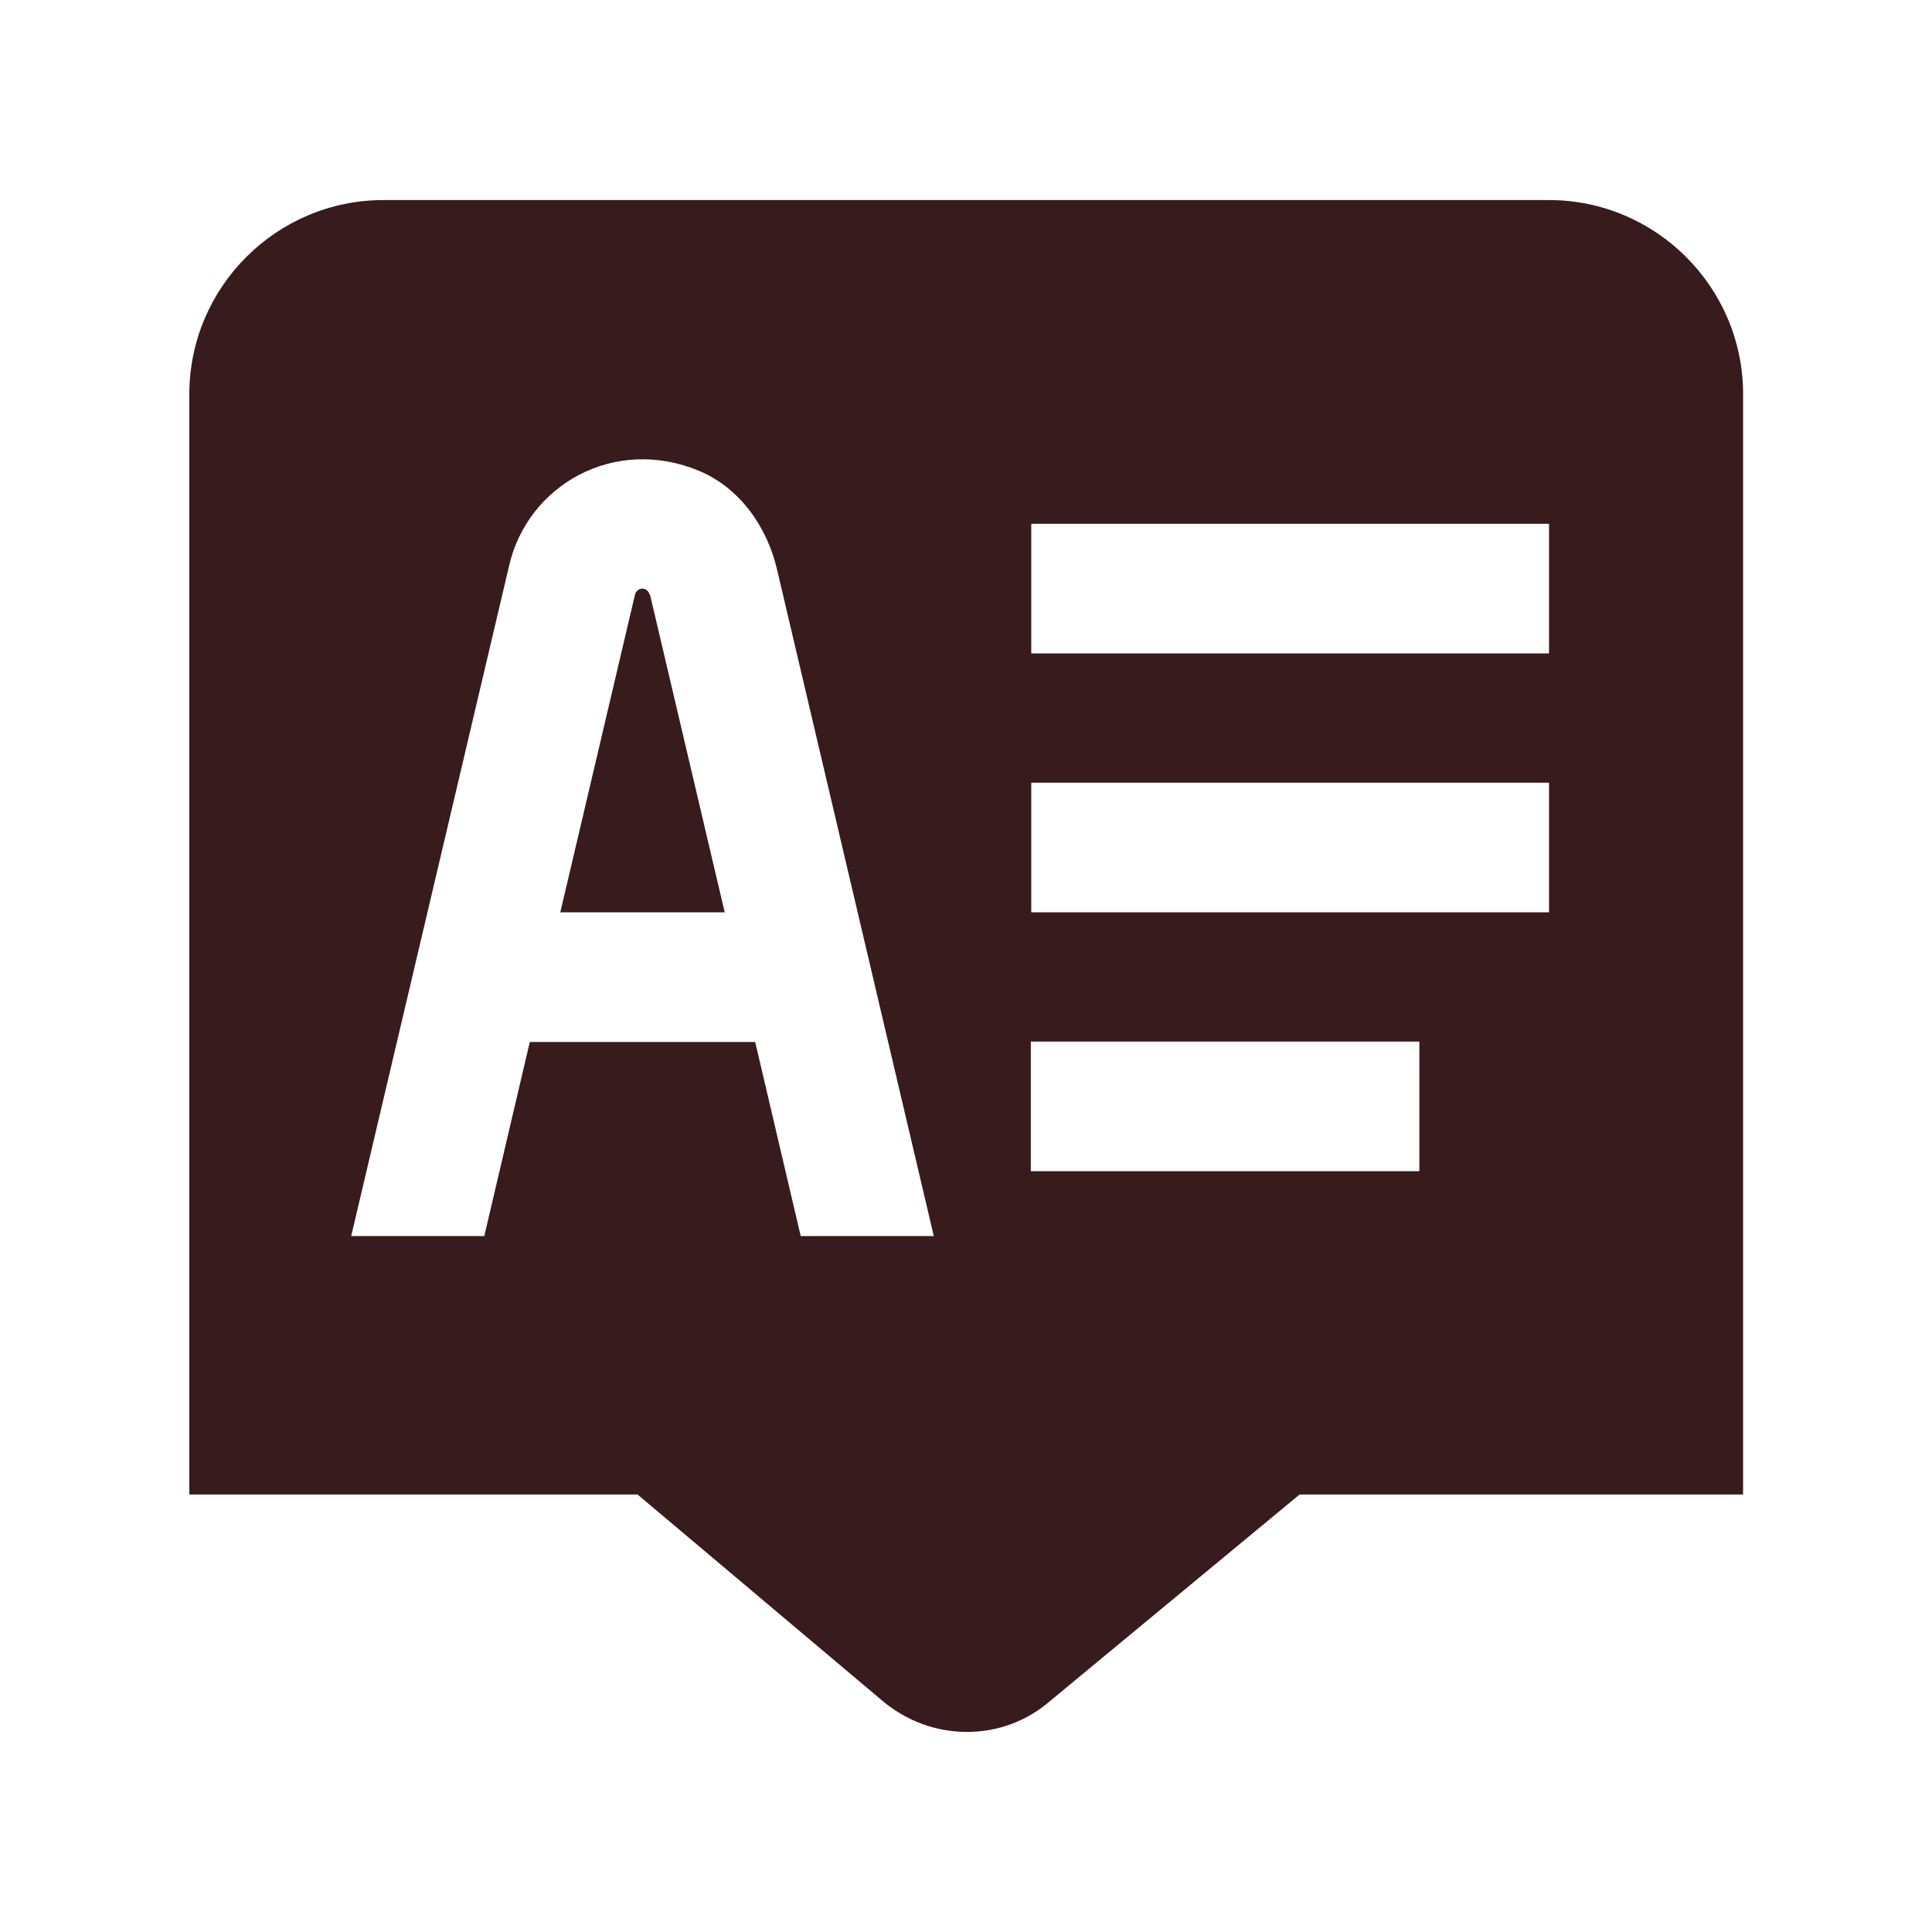 <?xml version="1.0" encoding="UTF-8"?>
<svg id="_圖層_1" data-name="圖層 1" xmlns="http://www.w3.org/2000/svg" viewBox="0 0 45 45">
  <defs>
    <style>
      .cls-1 {
        fill: #381b1d;
        stroke-width: 0px;
      }
    </style>
  </defs>
  <path class="cls-1" d="m36.07,4.66H8.93c-2.49,0-4.52,2.03-4.52,4.52v25.63h10.44l5.65,4.76c.58.51,1.3.77,2.02.77s1.4-.25,1.95-.73l5.8-4.8h10.33V9.18c0-2.49-2.03-4.52-4.52-4.52Zm-17.42,24.13l-1.06-4.52h-5.25l-1.06,4.52h-3.1l3.68-15.62c.43-1.87,2.45-3.03,4.43-2.2.95.4,1.58,1.31,1.81,2.3l3.65,15.52h-3.1Zm14.41-1.51h-9.05v-3.02h9.05v3.02Zm3.02-6.03h-12.06v-3.02h12.06v3.02Zm0-6.03h-12.06v-3.02h12.06v3.02Zm-20.94-1.37l1.74,7.4h-3.83l1.74-7.4c.02-.08.09-.14.17-.14s.15.06.17.14h0Z"/>
</svg>